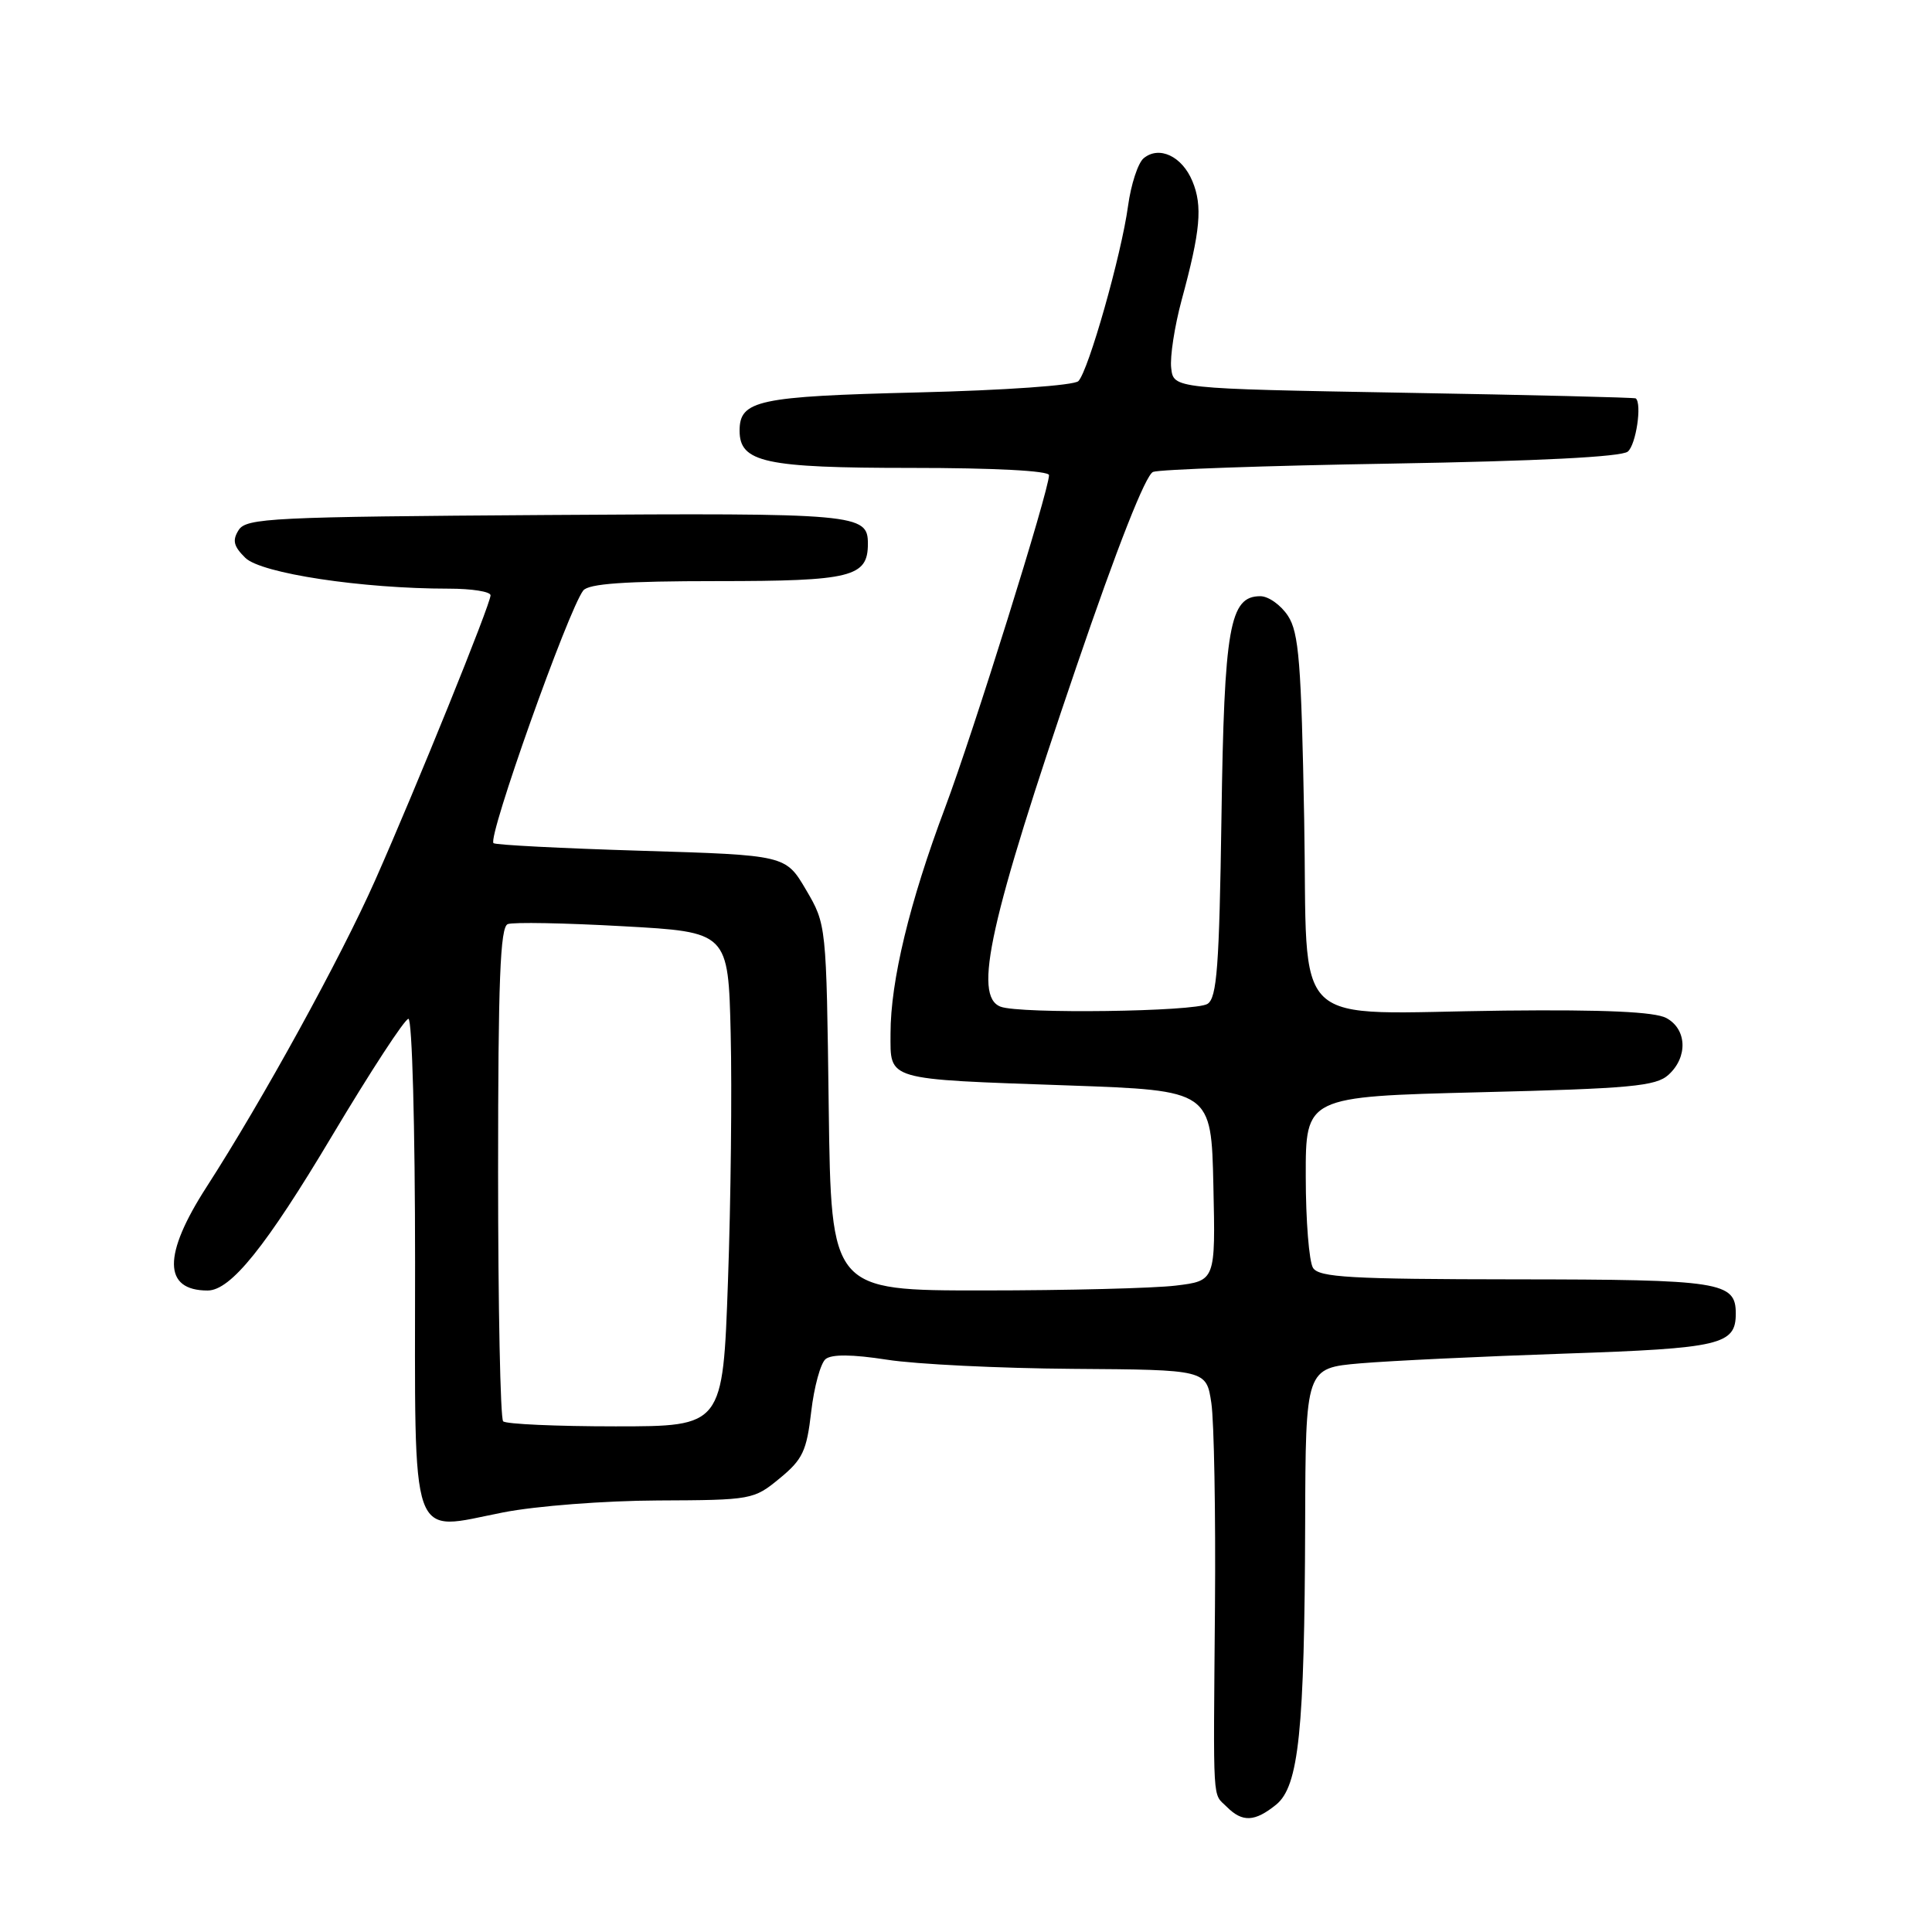 <?xml version="1.0" encoding="UTF-8" standalone="no"?>
<!DOCTYPE svg PUBLIC "-//W3C//DTD SVG 1.1//EN" "http://www.w3.org/Graphics/SVG/1.1/DTD/svg11.dtd" >
<svg xmlns="http://www.w3.org/2000/svg" xmlns:xlink="http://www.w3.org/1999/xlink" version="1.1" viewBox="0 0 256 256">
 <g >
 <path fill="currentColor"
d=" M 169.09 239.13 C 172.10 236.69 172.86 229.36 172.94 201.89 C 173.00 181.28 173.00 181.28 180.25 180.65 C 184.24 180.31 196.43 179.73 207.34 179.36 C 228.02 178.66 230.00 178.19 230.00 174.05 C 230.00 169.85 228.04 169.54 200.83 169.52 C 178.93 169.50 174.78 169.26 173.98 168.00 C 173.46 167.17 173.02 161.73 173.02 155.90 C 173.00 145.31 173.00 145.31 196.08 144.73 C 216.07 144.24 219.42 143.93 221.08 142.42 C 223.68 140.07 223.53 136.36 220.79 134.89 C 219.26 134.07 212.62 133.77 199.38 133.91 C 170.29 134.24 173.34 137.15 172.81 108.51 C 172.43 87.80 172.11 83.81 170.66 81.60 C 169.72 80.17 168.08 79.00 167.00 79.00 C 162.93 79.00 162.21 83.05 161.85 108.30 C 161.56 128.08 161.25 132.23 160.00 133.02 C 158.36 134.06 135.13 134.37 132.58 133.39 C 128.91 131.99 131.13 122.03 142.64 88.31 C 148.05 72.45 151.81 62.90 152.79 62.53 C 153.64 62.20 167.85 61.70 184.36 61.43 C 203.76 61.10 214.85 60.54 215.69 59.84 C 216.78 58.94 217.59 53.51 216.75 52.79 C 216.61 52.67 202.78 52.33 186.00 52.04 C 155.50 51.50 155.50 51.50 155.19 48.77 C 155.01 47.28 155.64 43.23 156.57 39.77 C 159.07 30.58 159.37 27.30 158.00 24.01 C 156.63 20.70 153.59 19.27 151.54 20.97 C 150.79 21.59 149.86 24.44 149.47 27.30 C 148.60 33.72 144.23 49.14 142.89 50.50 C 142.33 51.07 133.11 51.72 121.60 52.00 C 100.42 52.52 98.00 53.04 98.00 57.07 C 98.00 61.27 101.35 62.00 120.72 62.00 C 131.74 62.00 139.00 62.38 139.00 62.96 C 139.00 64.98 128.98 97.03 125.21 107.07 C 120.52 119.55 118.00 129.99 118.00 136.93 C 118.00 143.22 117.12 142.97 141.65 143.83 C 160.50 144.50 160.50 144.50 160.78 157.11 C 161.06 169.71 161.06 169.71 155.78 170.35 C 152.88 170.70 141.42 170.99 130.31 170.99 C 110.13 171.00 110.13 171.00 109.81 146.75 C 109.50 122.50 109.50 122.50 106.80 117.90 C 104.10 113.31 104.10 113.31 84.96 112.73 C 74.43 112.41 65.62 111.96 65.39 111.72 C 64.59 110.93 75.29 80.84 77.28 78.25 C 77.98 77.34 82.79 77.00 95.05 77.00 C 112.83 77.00 115.00 76.46 115.00 72.05 C 115.00 68.08 113.69 67.97 72.49 68.24 C 35.99 68.48 32.63 68.64 31.62 70.24 C 30.76 71.60 30.95 72.39 32.51 73.92 C 34.61 75.98 47.96 78.00 59.46 78.00 C 62.51 78.00 65.00 78.39 65.00 78.88 C 65.00 80.05 55.18 104.29 49.71 116.64 C 45.13 126.96 34.82 145.72 27.37 157.28 C 21.56 166.29 21.61 171.00 27.51 171.00 C 30.57 171.00 35.24 165.19 43.99 150.52 C 49.08 141.99 53.64 135.00 54.12 135.00 C 54.61 135.00 55.00 149.36 55.00 167.26 C 55.00 205.39 54.11 202.86 66.68 200.40 C 71.03 199.55 80.11 198.85 87.16 198.82 C 99.60 198.77 99.88 198.72 103.31 195.89 C 106.36 193.39 106.89 192.26 107.49 187.05 C 107.87 183.77 108.73 180.64 109.39 180.09 C 110.19 179.43 112.91 179.45 117.55 180.17 C 121.37 180.77 132.45 181.31 142.17 181.38 C 159.85 181.50 159.85 181.50 160.51 185.91 C 160.87 188.34 161.09 200.49 160.99 212.91 C 160.77 239.78 160.63 237.49 162.57 239.43 C 164.63 241.49 166.27 241.41 169.09 239.13 Z  M 66.67 188.33 C 66.30 187.97 66.00 173.10 66.00 155.30 C 66.00 129.90 66.28 122.83 67.28 122.45 C 67.99 122.17 74.85 122.30 82.53 122.73 C 96.50 123.50 96.50 123.50 96.82 137.00 C 97.00 144.43 96.84 159.16 96.46 169.75 C 95.78 189.00 95.78 189.00 81.56 189.00 C 73.73 189.00 67.03 188.70 66.67 188.33 Z "/>
</g>
</svg>